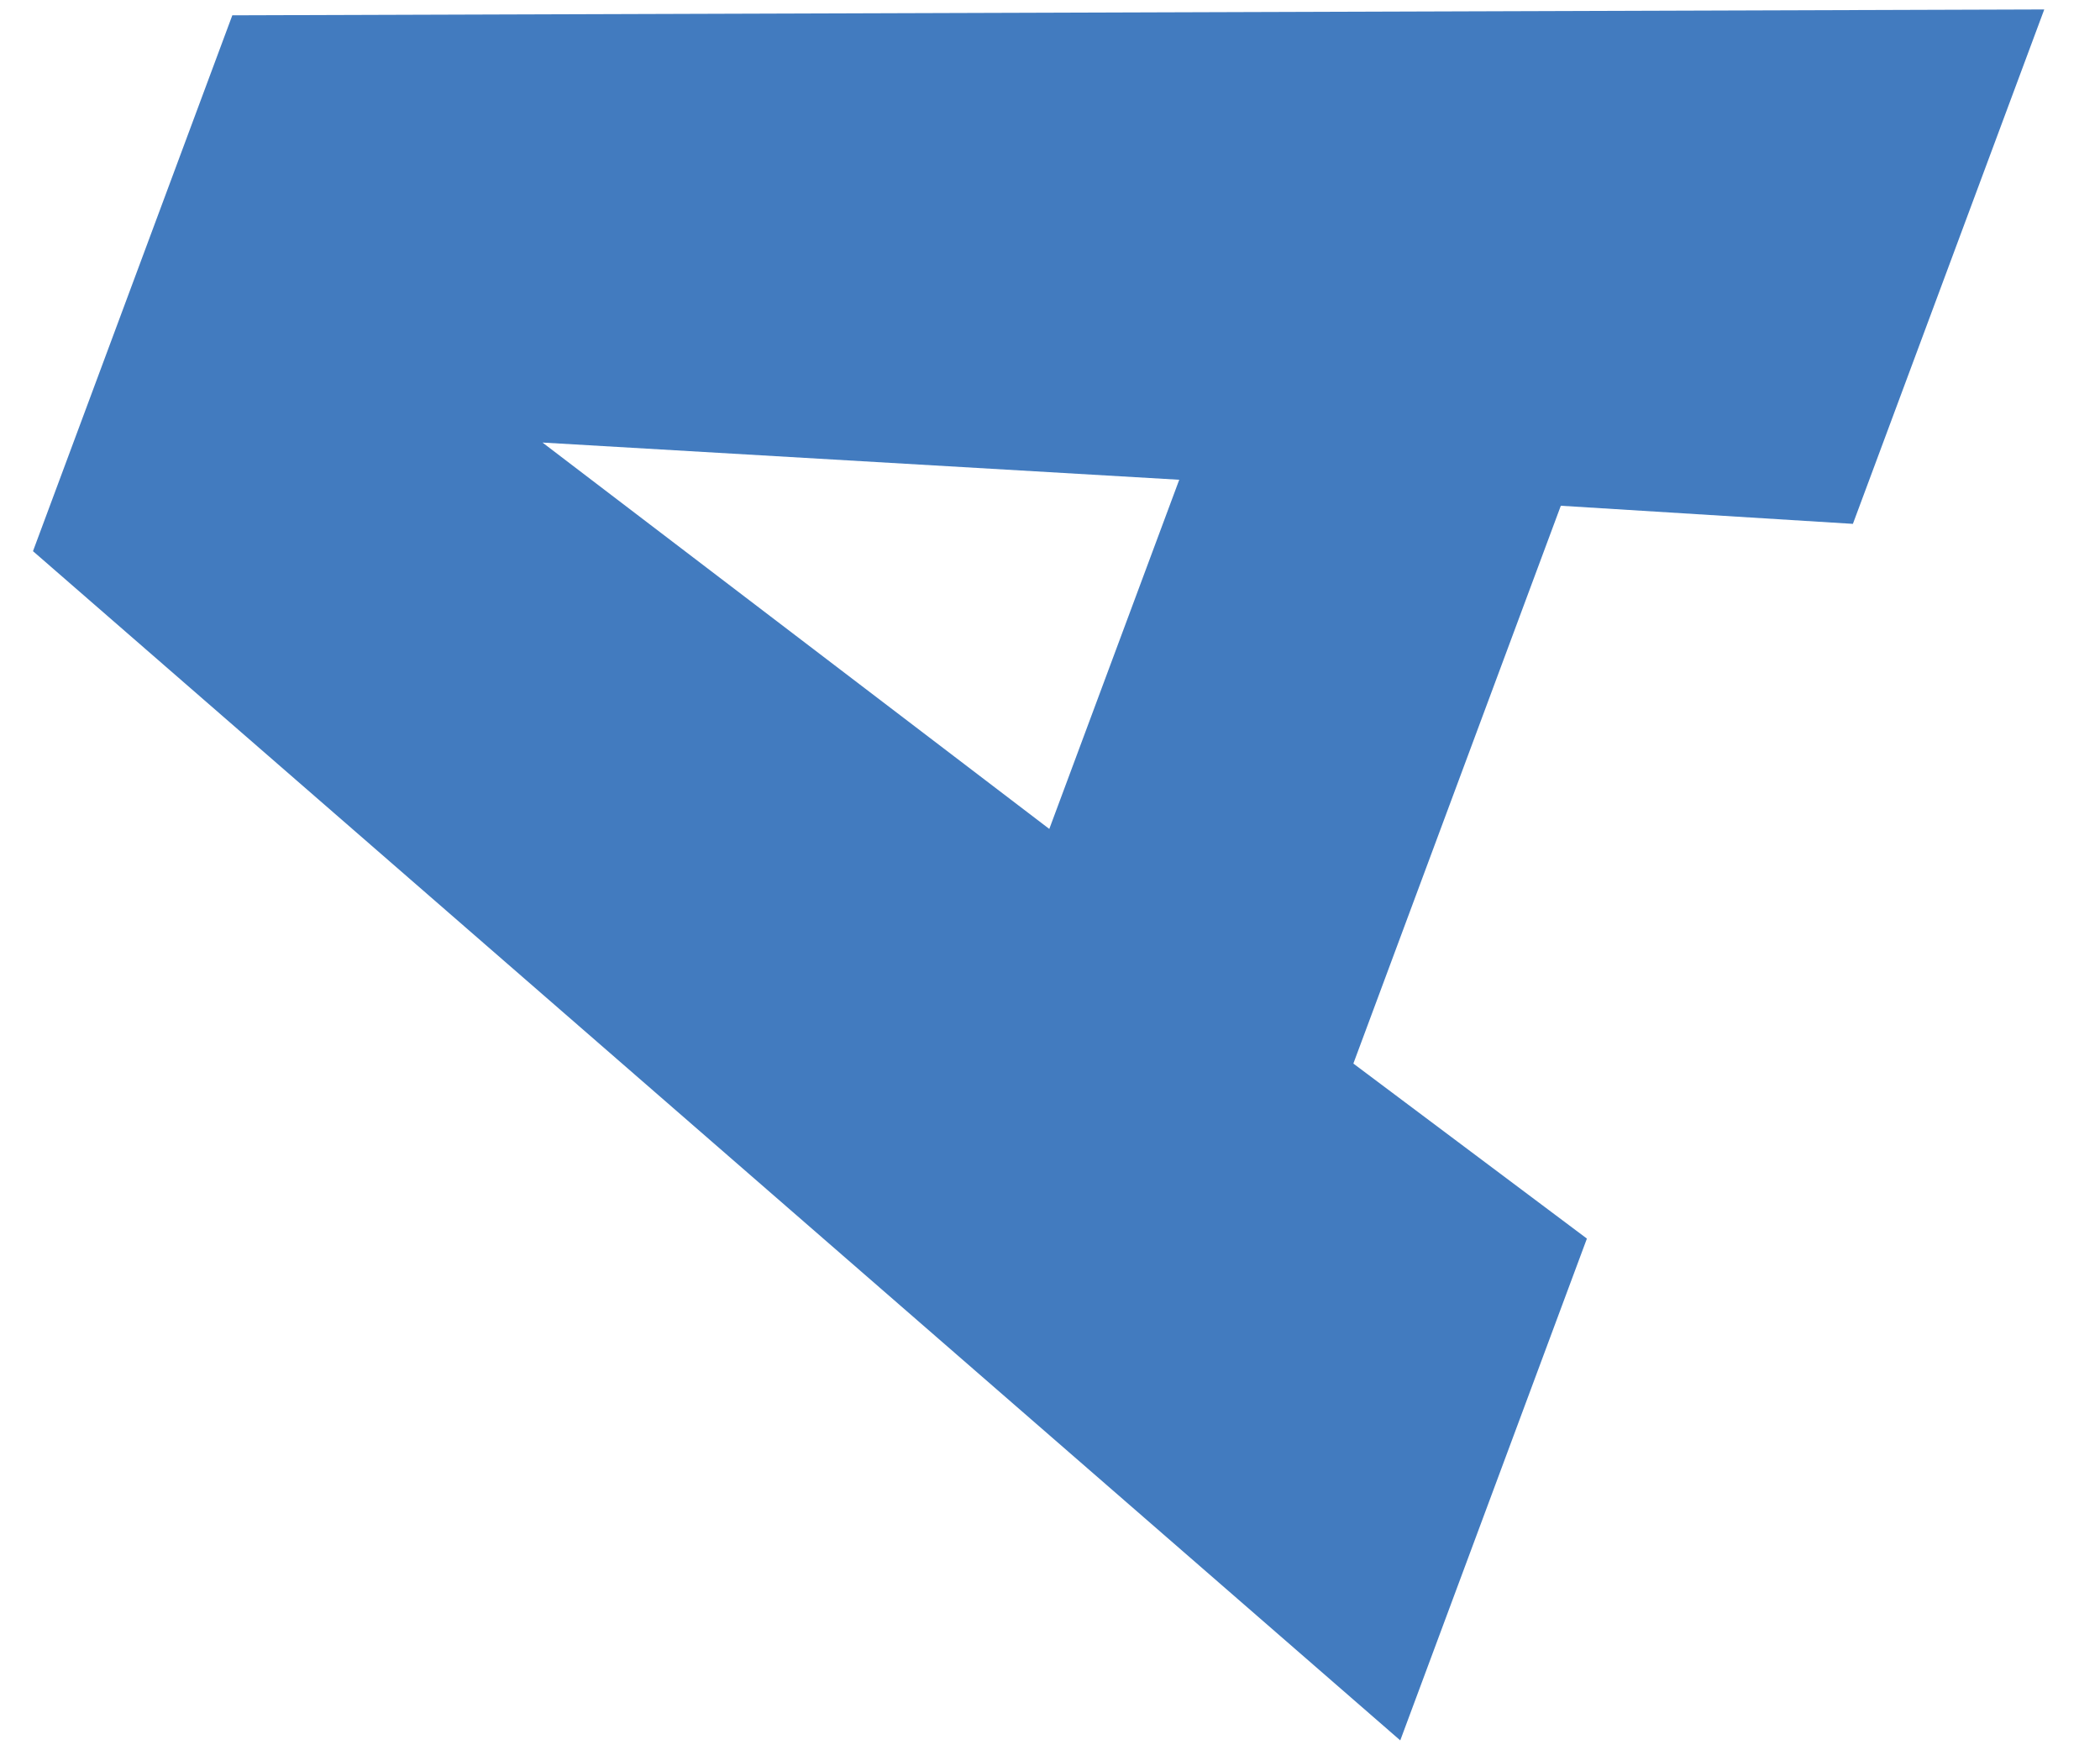 <svg width="24" height="20" viewBox="0 0 24 20" fill="none" xmlns="http://www.w3.org/2000/svg">
<path d="M13.477 5.482L6.2 5.057L11.992 9.472L13.477 5.482ZM17.838 5.779L15.467 12.153L18.136 14.153L16.003 19.887L0.377 6.298L2.655 0.175L23.363 0.108L21.176 5.986L17.838 5.779Z" fill="#427BBF"/>
</svg>
